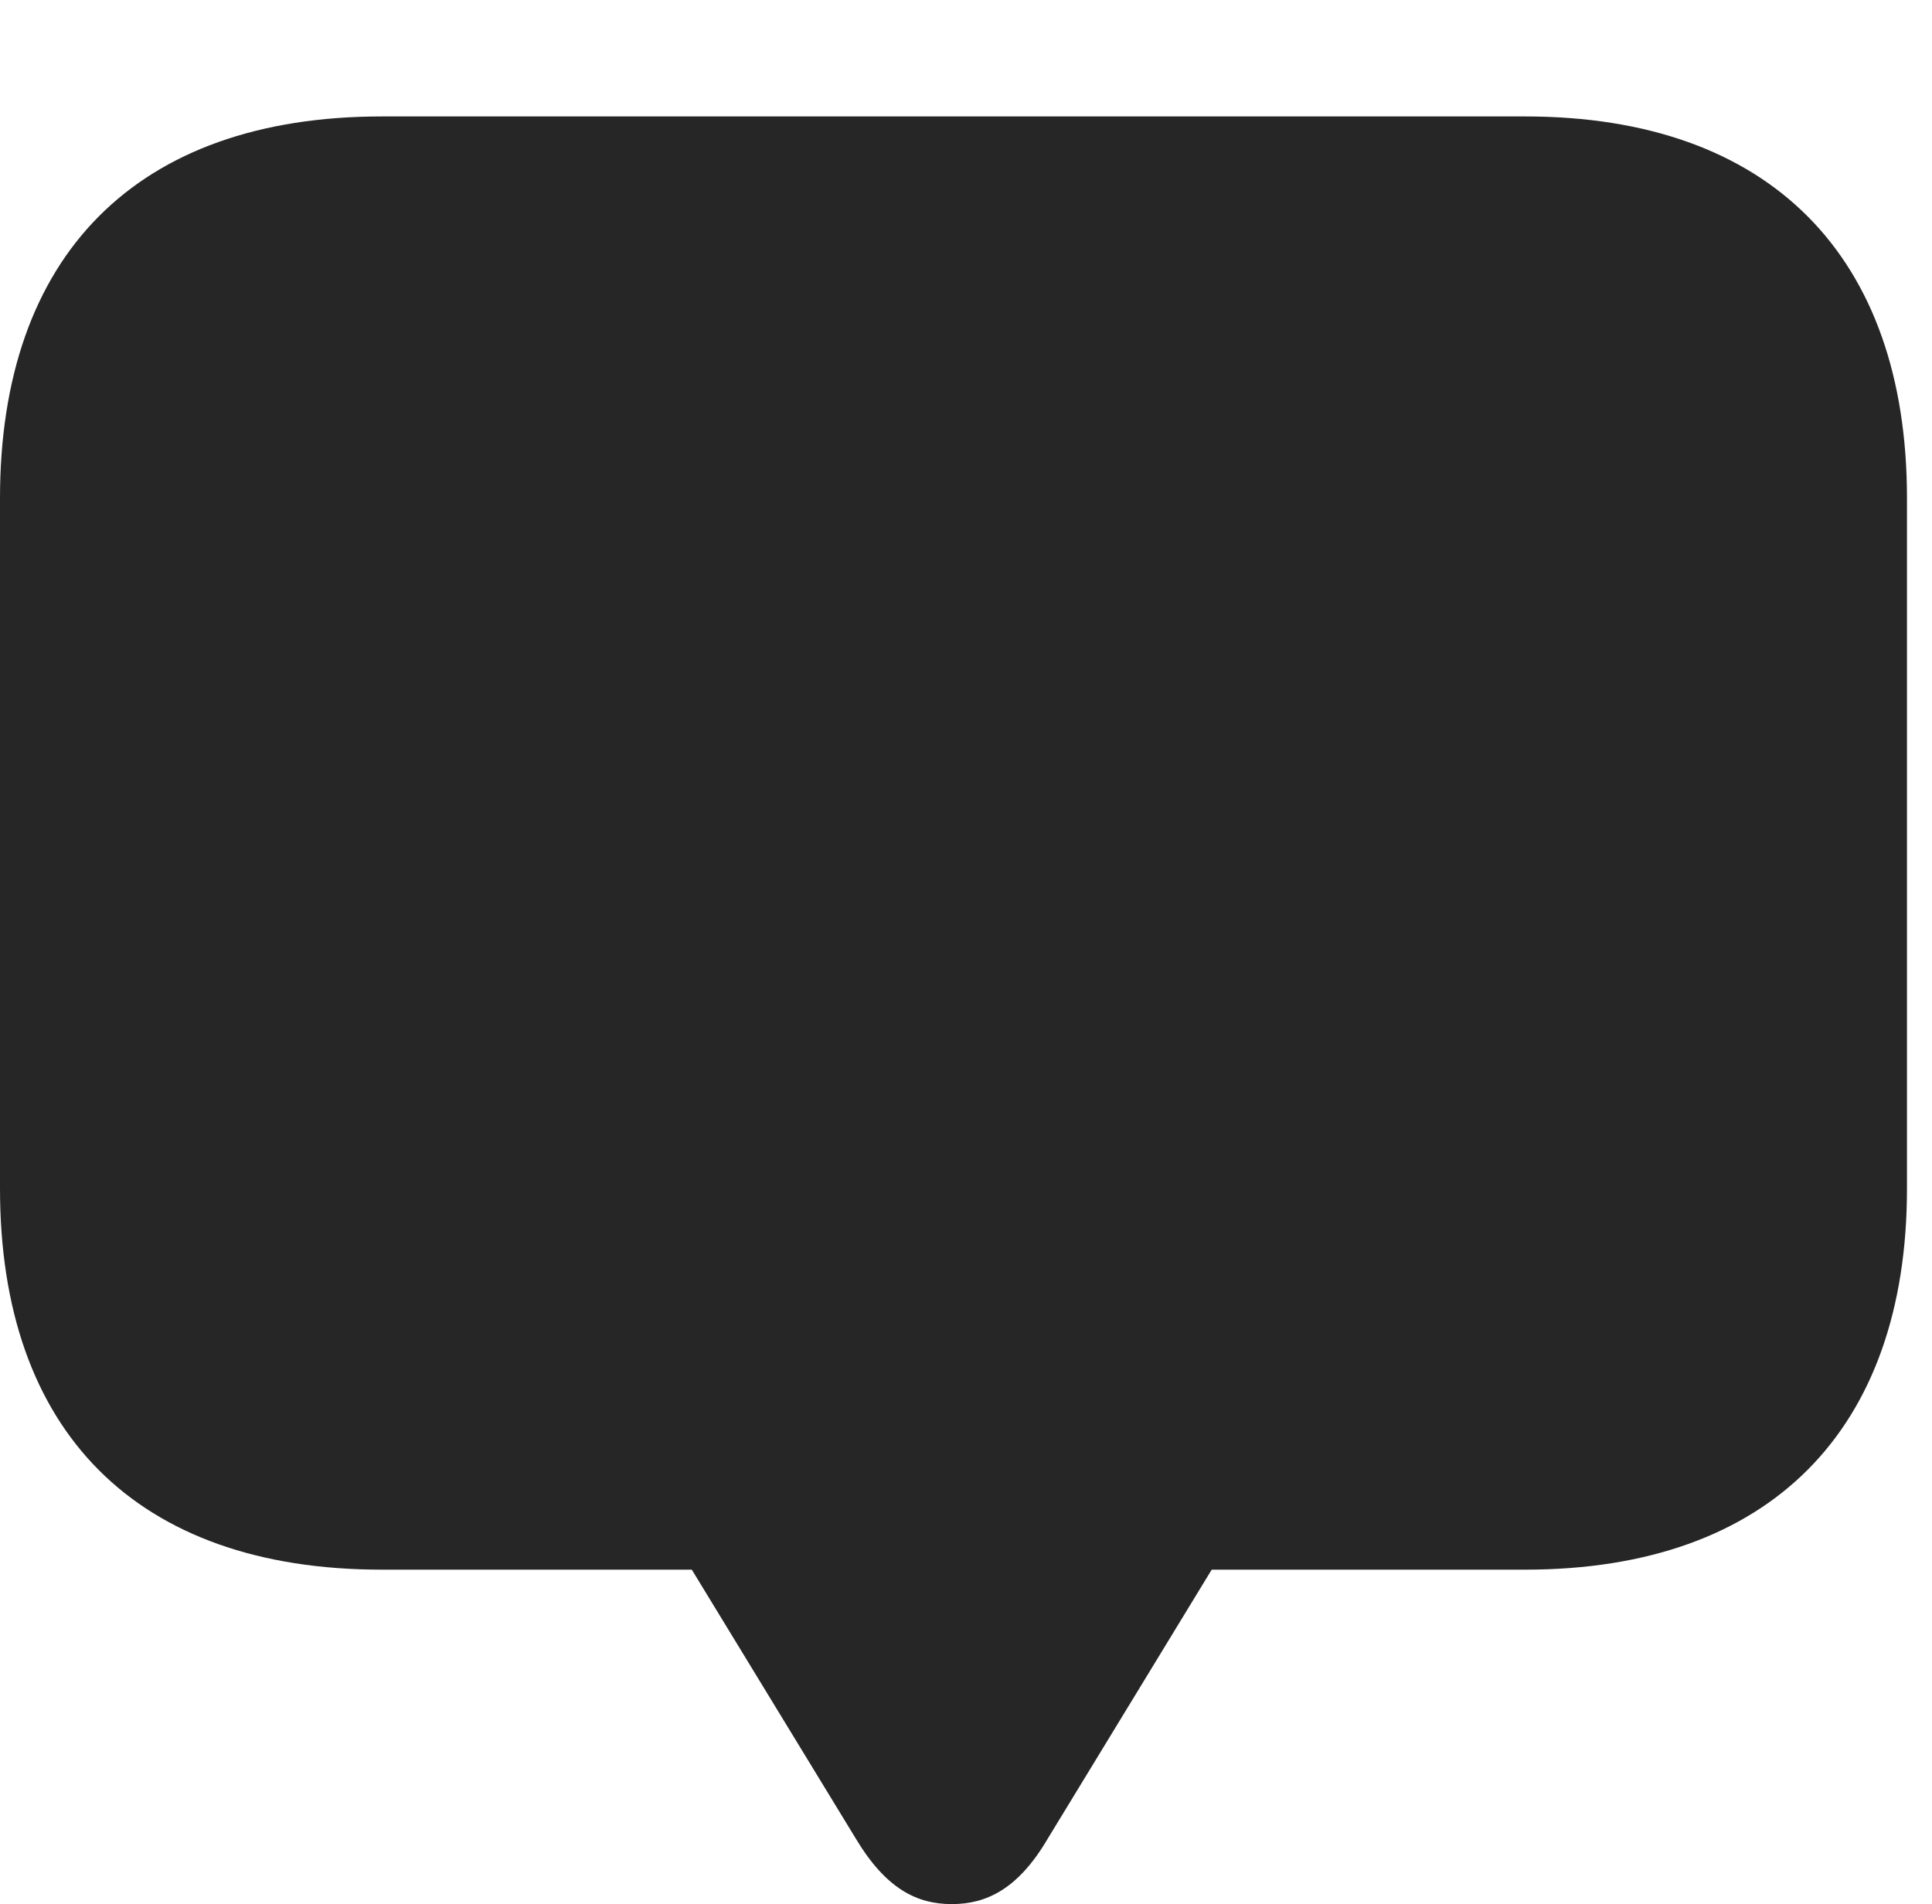 <?xml version="1.0" encoding="UTF-8"?>
<!--Generator: Apple Native CoreSVG 326-->
<!DOCTYPE svg
PUBLIC "-//W3C//DTD SVG 1.1//EN"
       "http://www.w3.org/Graphics/SVG/1.1/DTD/svg11.dtd">
<svg version="1.1" xmlns="http://www.w3.org/2000/svg" xmlns:xlink="http://www.w3.org/1999/xlink" viewBox="0 0 27.871 27.471">
 <g>
  <rect height="27.471" opacity="0" width="27.871" x="0" y="0"/>
  <path d="M13.73 27.471C14.229 27.471 14.688 27.256 15.117 26.523L17.48 22.646L22.002 22.646C25.537 22.646 27.51 20.625 27.51 17.148L27.51 7.188C27.51 3.701 25.537 1.68 22.002 1.68L5.508 1.68C1.963 1.68 0 3.691 0 7.188L0 17.148C0 20.645 1.963 22.646 5.508 22.646L9.98 22.646L12.344 26.523C12.783 27.256 13.232 27.471 13.73 27.471Z" fill="black" fill-opacity="0.85"/>
 </g>
</svg>
